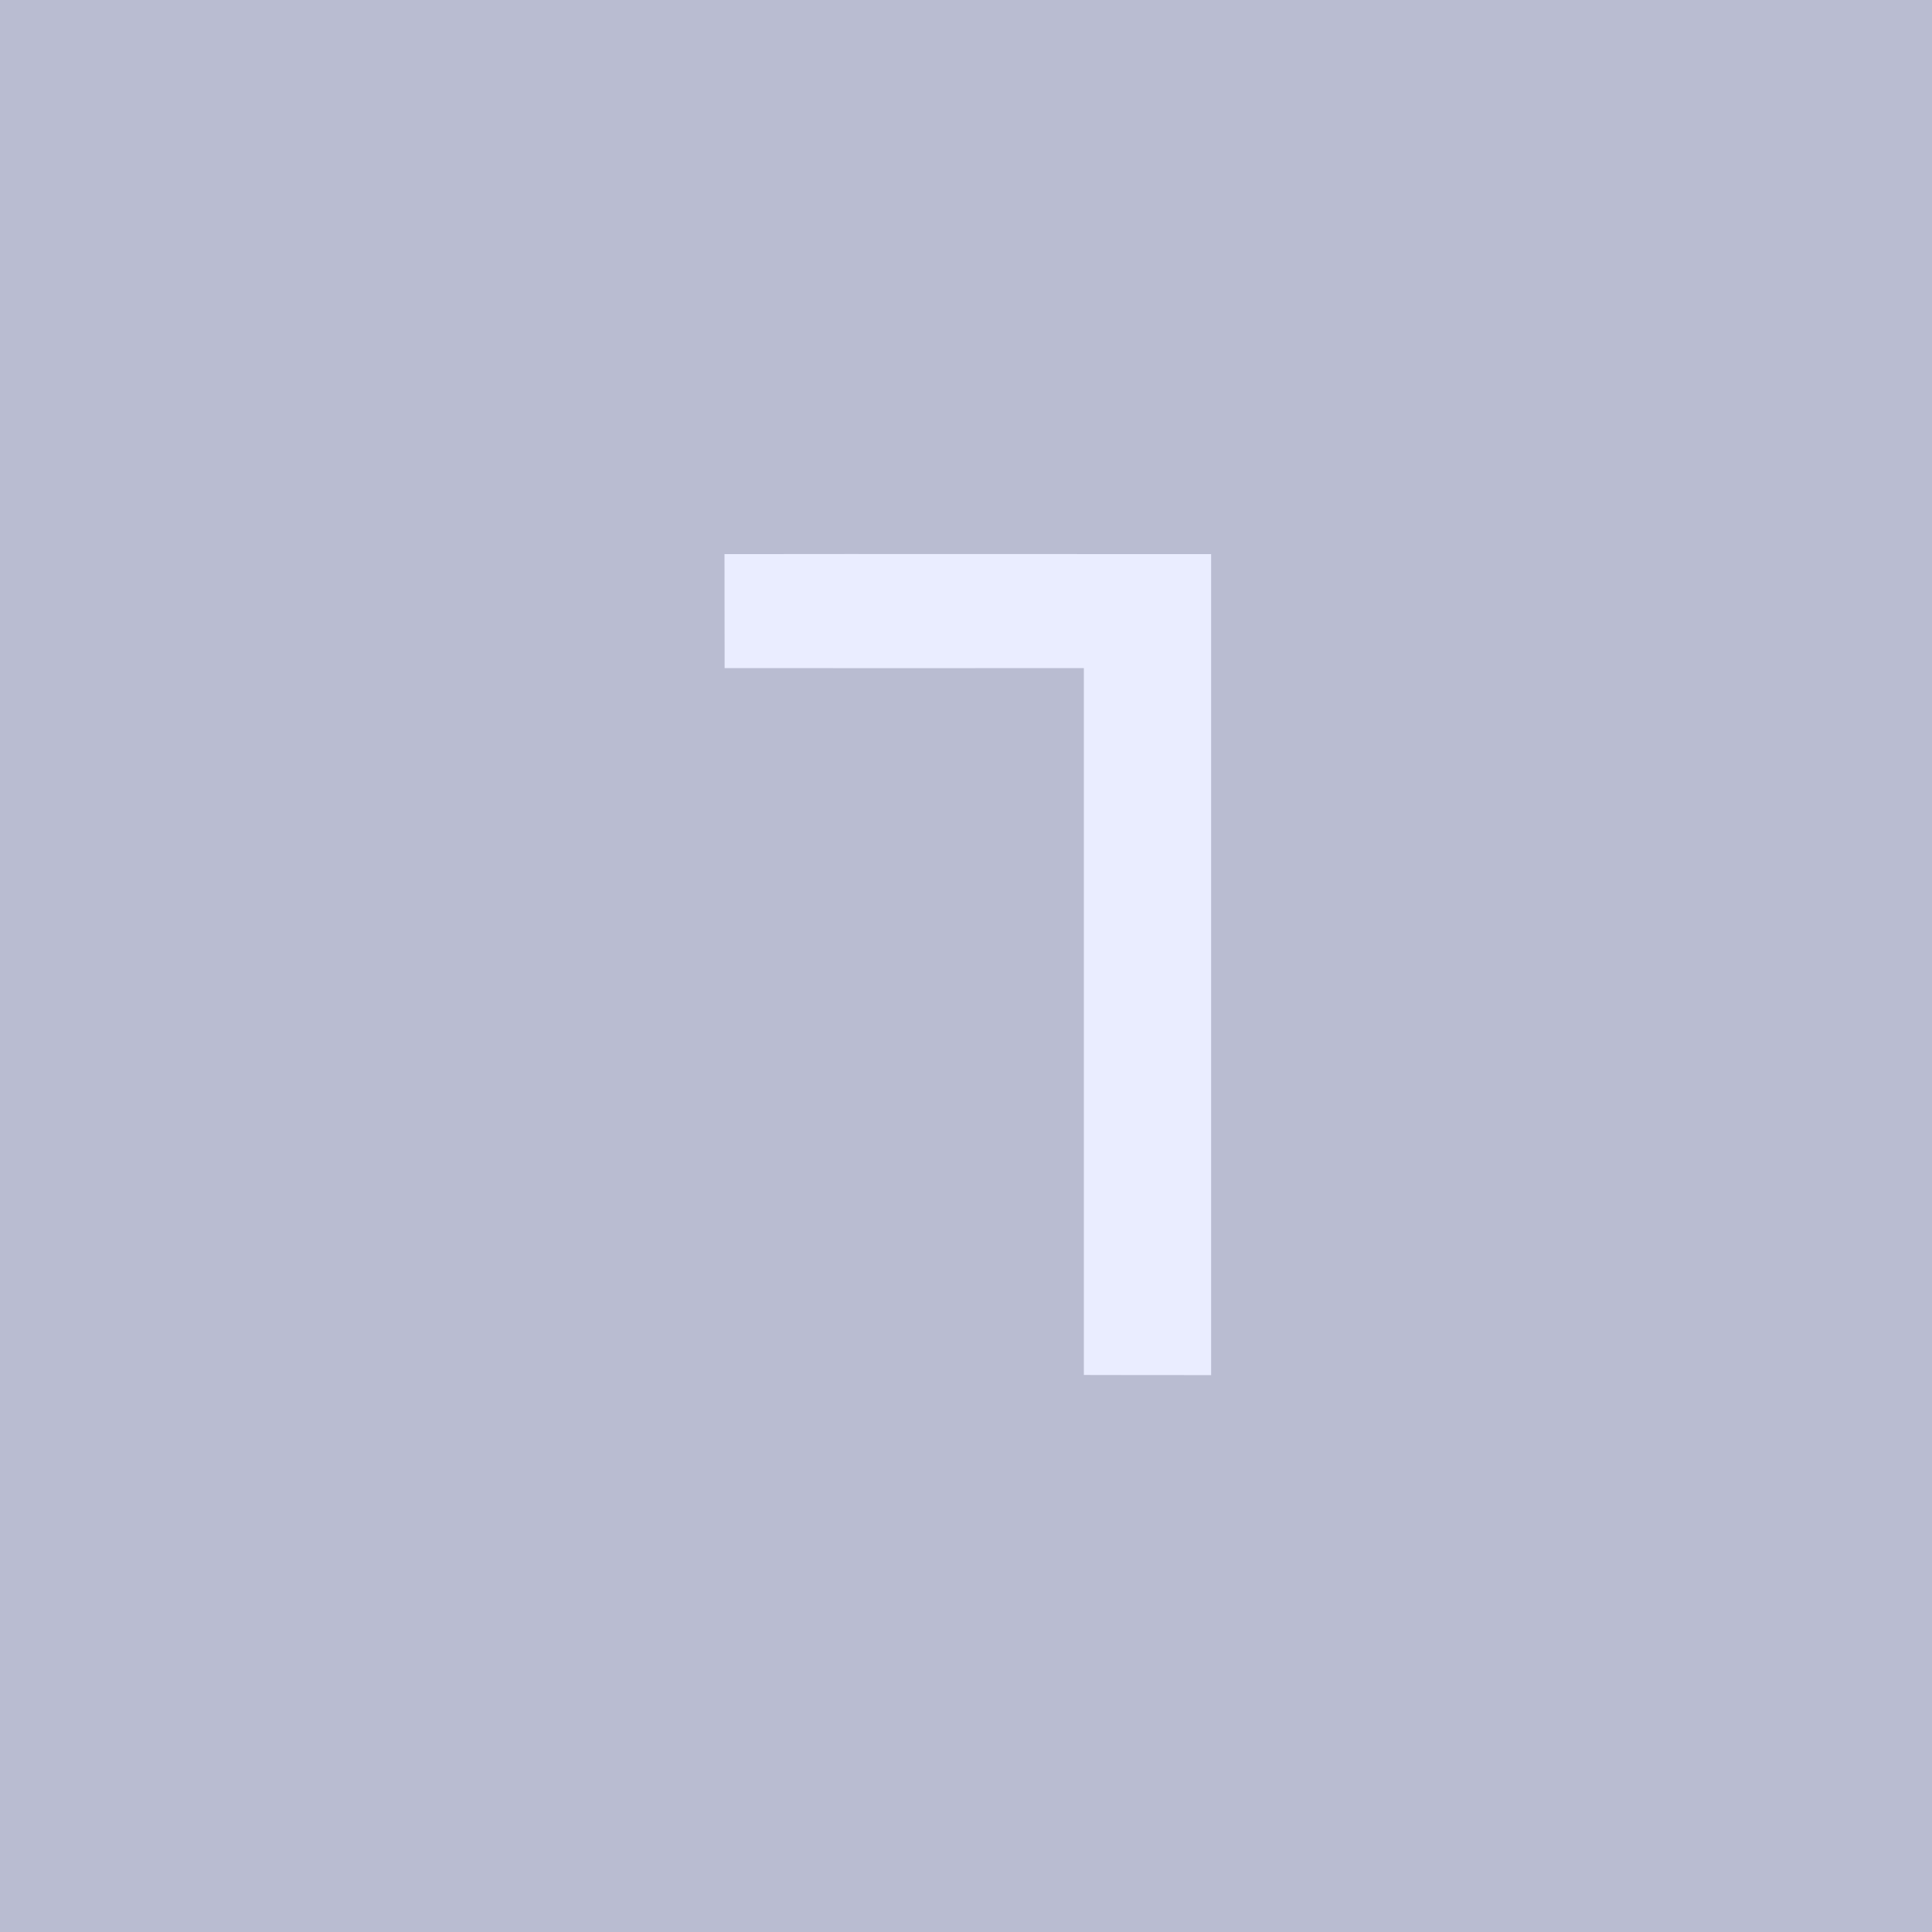 <svg width="16" height="16" viewBox="0 0 16 16" fill="none" xmlns="http://www.w3.org/2000/svg">
    <rect x="0" y="0" width="16" height="16" fill="#333333" stroke="none"/>
    <g clip-path="url(#clip0_1135_27194)">
        <rect width="16" height="16" fill="#B9BCD1"/>
        <path d="M6 4.589C7.344 4.587 8.687 4.589 10.03 4.589C10.03 6.855 10.03 9.121 10.03 11.388C9.679 11.388 9.328 11.388 8.976 11.387C8.976 9.436 8.976 7.485 8.976 5.533C7.984 5.533 6.993 5.534 6.001 5.533C6 5.219 6.001 4.904 6 4.589Z" fill="#EAEDFF"/>
    </g>
    <defs>
        <clipPath id="clip0_1135_27194">
            <rect width="16" height="16" fill="white"/>
        </clipPath>
    </defs>
</svg>
